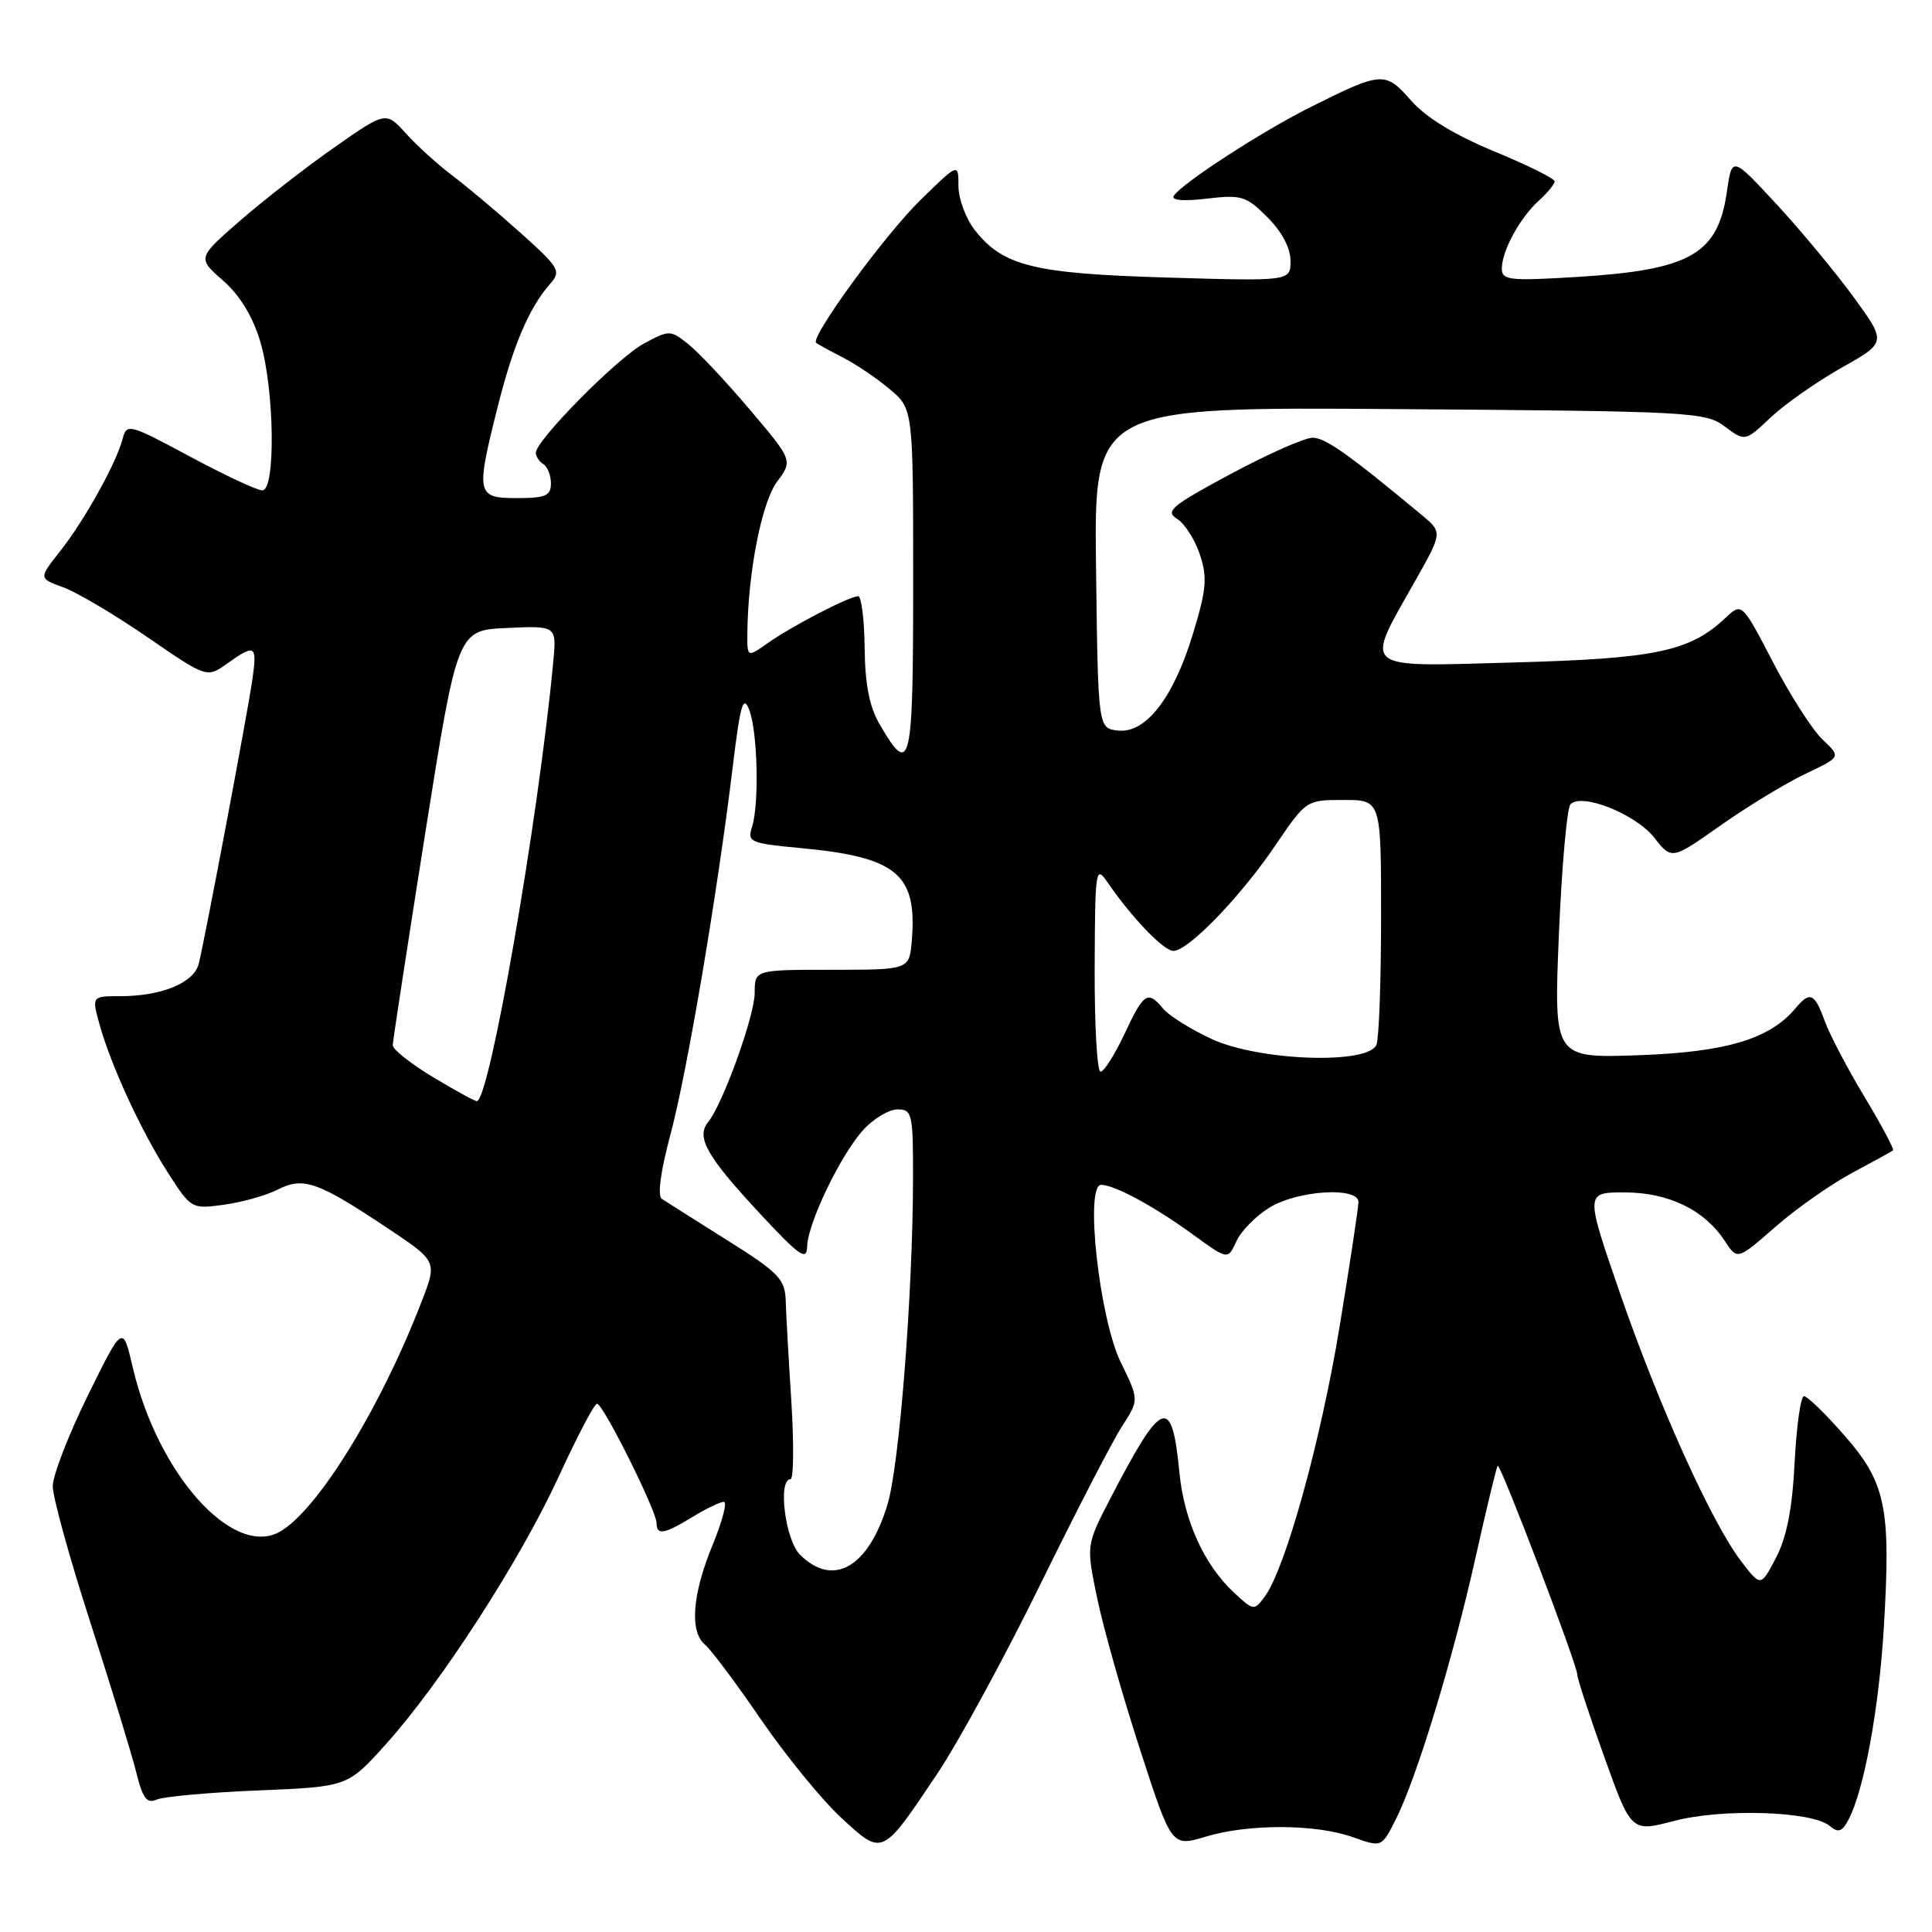 <?xml version="1.0" encoding="UTF-8" standalone="no"?>
<!DOCTYPE svg PUBLIC "-//W3C//DTD SVG 1.1//EN" "http://www.w3.org/Graphics/SVG/1.1/DTD/svg11.dtd" >
<svg xmlns="http://www.w3.org/2000/svg" xmlns:xlink="http://www.w3.org/1999/xlink" version="1.1" viewBox="0 0 256 256">
 <g >
 <path fill="currentColor"
d=" M 124.14 235.11 C 126.95 230.92 133.10 219.62 137.82 210.00 C 142.54 200.38 147.42 190.92 148.67 189.00 C 150.94 185.49 150.94 185.49 148.50 180.50 C 145.67 174.70 143.71 157.00 145.91 157.00 C 147.68 157.00 152.91 159.83 158.10 163.60 C 162.70 166.95 162.70 166.95 163.83 164.47 C 164.45 163.11 166.43 161.10 168.23 160.00 C 171.98 157.71 180.00 157.22 180.00 159.28 C 180.00 159.99 178.88 167.40 177.51 175.74 C 175.03 190.87 170.35 207.77 167.61 211.52 C 166.18 213.47 166.12 213.46 163.48 211.00 C 159.55 207.33 156.90 201.49 156.28 195.12 C 155.28 184.80 154.00 185.29 147.09 198.63 C 143.92 204.76 143.92 204.76 145.41 211.90 C 146.23 215.82 148.78 224.82 151.08 231.88 C 155.25 244.73 155.25 244.73 159.78 243.36 C 165.49 241.65 174.36 241.68 179.28 243.44 C 183.07 244.79 183.07 244.79 184.92 241.14 C 187.69 235.68 192.47 220.00 195.49 206.50 C 196.96 199.90 198.30 194.37 198.45 194.22 C 198.81 193.86 209.00 220.60 209.00 221.90 C 209.00 222.42 210.61 227.33 212.58 232.81 C 216.15 242.77 216.15 242.77 221.83 241.28 C 228.19 239.61 240.07 239.98 242.42 241.93 C 243.58 242.89 244.07 242.74 244.92 241.14 C 246.99 237.28 248.99 226.37 249.63 215.44 C 250.56 199.73 249.88 196.47 244.39 190.20 C 241.89 187.34 239.48 185.00 239.04 185.00 C 238.60 185.00 238.05 188.94 237.80 193.75 C 237.49 199.91 236.76 203.65 235.34 206.39 C 233.31 210.28 233.31 210.28 230.68 206.83 C 226.78 201.71 219.79 186.23 214.62 171.25 C 210.05 158.00 210.05 158.00 215.28 158.00 C 221.10 158.01 225.84 160.31 228.55 164.44 C 230.21 166.97 230.21 166.97 235.24 162.57 C 238.01 160.15 242.57 156.94 245.39 155.43 C 248.20 153.93 250.65 152.58 250.83 152.43 C 251.02 152.29 249.33 149.11 247.08 145.38 C 244.83 141.65 242.45 137.12 241.79 135.30 C 240.45 131.59 239.82 131.31 237.94 133.57 C 234.54 137.67 228.78 139.40 217.19 139.82 C 205.88 140.22 205.88 140.22 206.56 123.86 C 206.94 114.86 207.63 107.09 208.09 106.58 C 209.55 105.00 216.74 107.86 219.20 111.00 C 221.51 113.94 221.51 113.94 228.00 109.36 C 231.58 106.84 236.63 103.77 239.22 102.54 C 243.95 100.30 243.95 100.30 241.51 98.01 C 240.18 96.76 237.22 92.15 234.95 87.78 C 230.81 79.83 230.81 79.83 228.64 81.87 C 223.90 86.32 219.43 87.27 200.61 87.78 C 180.00 88.35 180.74 88.97 187.57 76.88 C 191.15 70.53 191.15 70.53 188.33 68.19 C 178.65 60.15 175.61 58.00 173.92 58.00 C 172.88 58.00 168.00 60.16 163.08 62.80 C 155.22 67.02 154.35 67.74 155.97 68.75 C 156.98 69.38 158.34 71.51 158.99 73.48 C 160.00 76.52 159.86 78.11 158.08 83.96 C 155.49 92.49 151.81 97.23 148.12 96.80 C 145.50 96.50 145.50 96.50 145.23 75.21 C 144.96 53.91 144.96 53.91 185.41 54.21 C 224.11 54.49 225.97 54.59 228.54 56.51 C 231.23 58.52 231.23 58.52 234.64 55.30 C 236.52 53.53 240.73 50.58 244.01 48.73 C 249.98 45.37 249.98 45.37 245.63 39.39 C 243.24 36.11 238.63 30.55 235.39 27.05 C 229.50 20.69 229.50 20.69 228.82 25.40 C 227.64 33.70 223.97 35.78 208.92 36.70 C 200.01 37.24 199.00 37.13 199.00 35.60 C 199.00 33.25 201.38 28.87 203.90 26.59 C 205.05 25.55 206.00 24.39 206.00 24.03 C 206.00 23.66 202.40 21.88 198.00 20.06 C 192.73 17.88 188.96 15.58 186.97 13.32 C 183.54 9.41 183.14 9.44 173.50 14.27 C 167.10 17.47 156.52 24.36 155.53 25.95 C 155.16 26.55 156.83 26.69 159.91 26.32 C 164.50 25.78 165.13 25.97 167.94 28.79 C 169.85 30.69 171.00 32.87 171.00 34.55 C 171.00 37.26 171.00 37.26 154.75 36.78 C 136.98 36.26 132.93 35.27 129.17 30.49 C 127.98 28.97 127.00 26.35 127.00 24.65 C 127.00 21.58 127.00 21.58 121.93 26.54 C 117.22 31.15 107.32 44.71 108.14 45.43 C 108.34 45.60 109.91 46.46 111.63 47.34 C 113.35 48.21 116.16 50.11 117.88 51.55 C 121.00 54.18 121.00 54.18 121.00 77.17 C 121.00 101.64 120.67 103.03 116.58 96.02 C 115.21 93.67 114.62 90.72 114.57 85.86 C 114.53 82.09 114.14 79.00 113.71 79.00 C 112.56 79.00 104.96 82.94 101.75 85.20 C 99.00 87.14 99.00 87.14 99.03 83.82 C 99.11 75.86 100.93 66.58 102.95 63.85 C 105.06 61.01 105.06 61.01 99.33 54.25 C 96.19 50.54 92.52 46.64 91.19 45.59 C 88.82 43.71 88.69 43.71 85.31 45.53 C 81.82 47.41 71.00 58.35 71.00 60.00 C 71.00 60.48 71.45 61.16 72.00 61.50 C 72.55 61.84 73.00 62.99 73.00 64.06 C 73.00 65.69 72.29 66.00 68.50 66.00 C 63.12 66.00 63.02 65.51 65.98 53.77 C 68.01 45.71 70.12 40.78 72.86 37.65 C 74.39 35.92 74.16 35.52 68.99 30.87 C 65.97 28.16 61.92 24.76 60.00 23.31 C 58.08 21.87 55.29 19.35 53.82 17.72 C 51.14 14.75 51.14 14.75 44.37 19.48 C 40.64 22.09 35.01 26.46 31.86 29.20 C 26.14 34.18 26.14 34.18 29.56 37.18 C 31.81 39.16 33.49 41.93 34.49 45.28 C 36.38 51.64 36.55 65.01 34.75 64.98 C 34.06 64.97 29.74 62.95 25.16 60.49 C 17.11 56.17 16.79 56.08 16.25 58.14 C 15.41 61.38 11.17 68.99 7.97 73.03 C 5.12 76.64 5.12 76.64 8.37 77.82 C 10.16 78.46 15.18 81.43 19.52 84.42 C 27.41 89.84 27.41 89.84 30.11 87.92 C 33.86 85.25 34.11 85.43 33.41 90.25 C 32.75 94.75 27.24 123.98 26.34 127.68 C 25.73 130.22 21.44 132.00 15.93 132.00 C 12.16 132.00 12.16 132.00 13.18 135.71 C 14.69 141.16 18.68 149.82 22.23 155.36 C 25.33 160.19 25.38 160.22 29.69 159.63 C 32.08 159.30 35.26 158.41 36.77 157.64 C 40.16 155.90 42.07 156.56 51.12 162.58 C 57.93 167.11 57.93 167.11 55.93 172.30 C 50.46 186.56 41.95 200.35 36.97 203.02 C 30.75 206.34 20.88 195.24 17.60 181.23 C 16.27 175.50 16.27 175.50 11.63 184.93 C 9.08 190.11 6.99 195.51 6.99 196.93 C 6.98 198.34 9.22 206.47 11.98 215.00 C 14.73 223.53 17.46 232.45 18.05 234.83 C 18.92 238.34 19.45 239.03 20.81 238.44 C 21.74 238.05 27.80 237.50 34.28 237.24 C 46.06 236.75 46.06 236.75 51.12 231.13 C 58.47 222.96 68.96 206.70 74.05 195.62 C 76.48 190.33 78.75 186.00 79.11 186.00 C 79.92 186.00 87.00 200.21 87.00 201.82 C 87.00 203.47 88.00 203.30 91.77 201.00 C 93.57 199.90 95.44 199.00 95.91 199.00 C 96.39 199.00 95.71 201.59 94.41 204.75 C 91.71 211.32 91.35 216.22 93.44 217.95 C 94.23 218.61 97.57 223.07 100.85 227.87 C 104.14 232.66 108.92 238.51 111.47 240.87 C 116.98 245.95 116.83 246.01 124.14 235.11 Z  M 106.00 206.00 C 104.04 204.04 103.04 196.00 104.75 196.00 C 105.16 196.00 105.21 191.39 104.86 185.75 C 104.50 180.11 104.16 174.07 104.11 172.32 C 104.01 169.48 103.18 168.62 96.33 164.32 C 92.12 161.67 88.23 159.21 87.70 158.86 C 87.09 158.46 87.53 155.22 88.83 150.36 C 91.05 142.10 95.06 118.41 97.10 101.54 C 98.09 93.36 98.47 92.02 99.27 94.04 C 100.39 96.90 100.62 106.55 99.64 109.60 C 99.00 111.57 99.42 111.75 106.04 112.37 C 118.83 113.56 121.54 115.80 120.82 124.60 C 120.50 128.50 120.50 128.50 110.25 128.50 C 100.00 128.50 100.00 128.50 100.00 131.58 C 100.00 134.59 95.77 146.32 93.82 148.70 C 92.22 150.66 93.64 153.21 100.46 160.55 C 105.91 166.43 106.91 167.14 106.95 165.19 C 107.02 162.06 111.45 152.89 114.46 149.64 C 115.80 148.19 117.83 147.00 118.95 147.00 C 120.87 147.00 121.00 147.59 120.98 156.25 C 120.95 171.47 119.17 194.17 117.60 199.34 C 115.08 207.71 110.39 210.39 106.00 206.00 Z  M 57.27 142.66 C 54.39 140.92 52.04 139.05 52.04 138.50 C 52.05 137.95 53.98 125.35 56.33 110.50 C 60.61 83.50 60.61 83.50 67.19 83.21 C 73.76 82.91 73.76 82.91 73.31 87.71 C 71.31 108.84 64.81 146.13 63.17 145.91 C 62.80 145.86 60.15 144.40 57.27 142.66 Z  M 145.05 128.25 C 145.10 115.00 145.17 114.59 146.80 116.98 C 149.98 121.61 154.20 126.00 155.48 126.00 C 157.44 126.00 164.31 118.90 168.93 112.11 C 173.07 106.01 173.08 106.00 178.04 106.00 C 183.00 106.00 183.00 106.00 183.00 121.42 C 183.00 129.90 182.73 137.55 182.39 138.42 C 181.36 141.10 166.80 140.59 160.50 137.65 C 157.75 136.37 154.88 134.57 154.13 133.66 C 152.09 131.19 151.56 131.53 149.00 137.00 C 147.71 139.75 146.29 142.00 145.83 142.00 C 145.37 142.00 145.02 135.81 145.05 128.25 Z "/>
</g>
</svg>